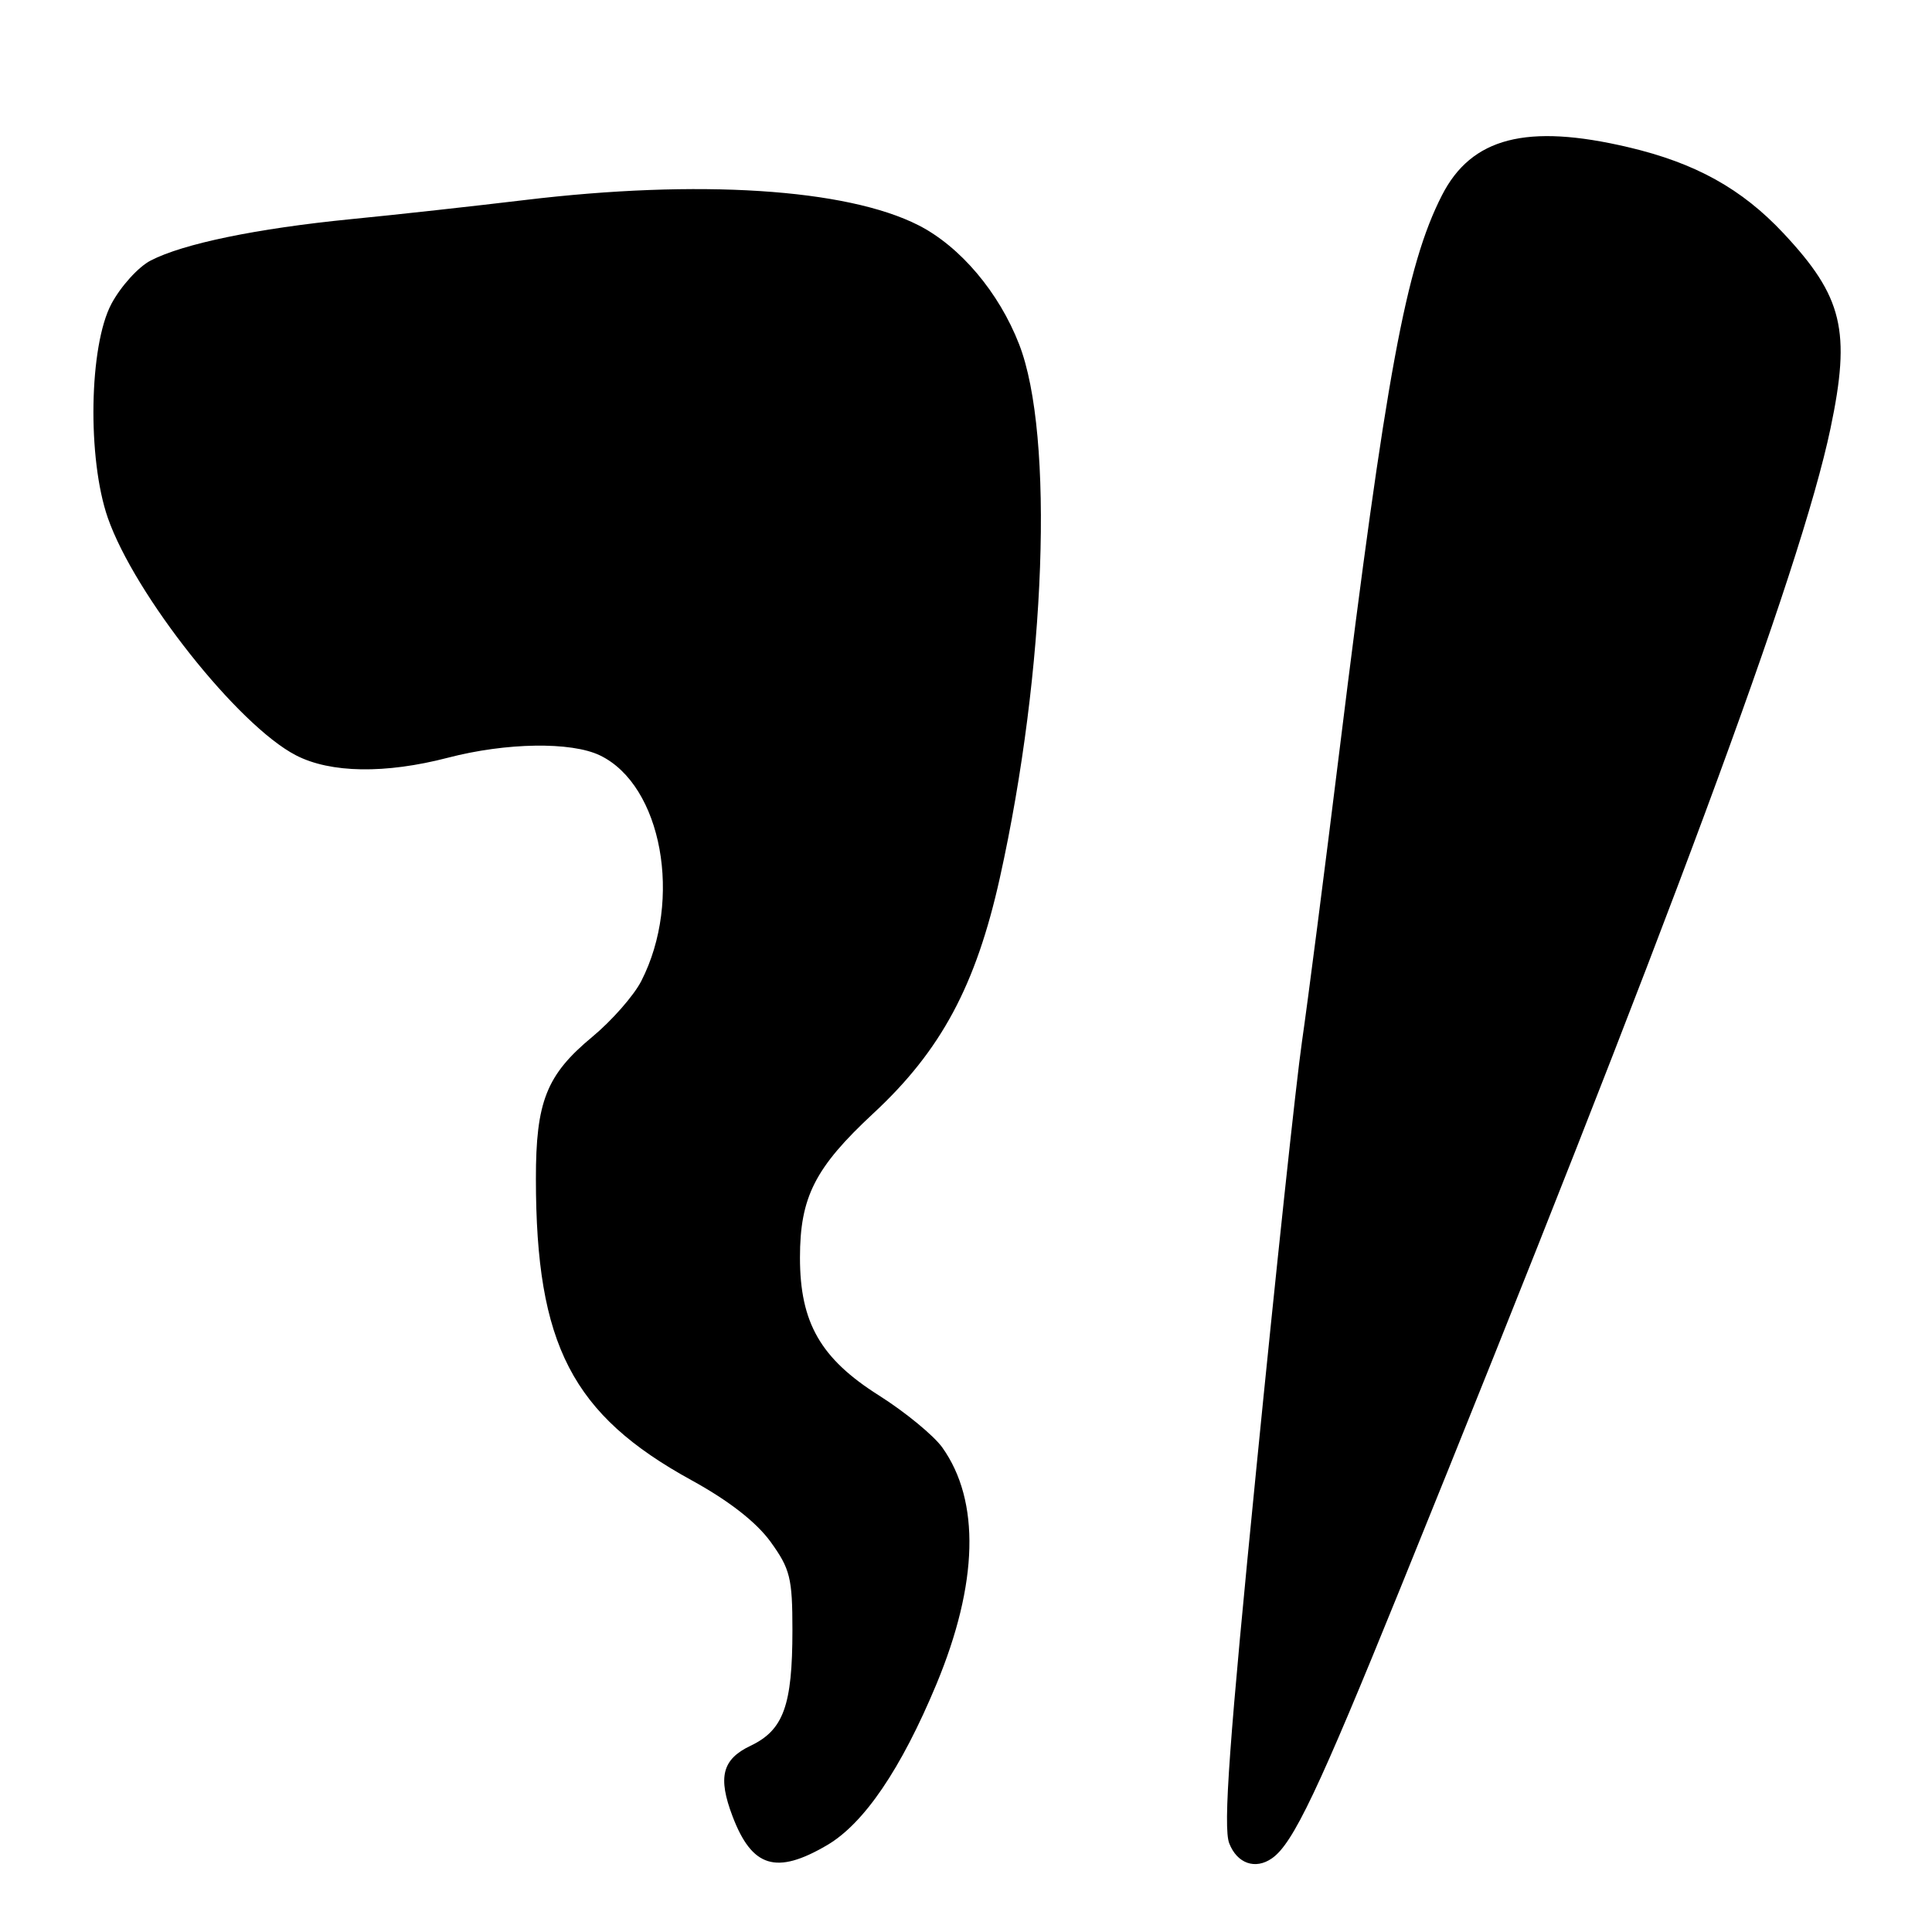 <?xml version="1.0" encoding="UTF-8" standalone="no"?>
<!DOCTYPE svg PUBLIC "-//W3C//DTD SVG 1.1//EN" "http://www.w3.org/Graphics/SVG/1.1/DTD/svg11.dtd" >
<svg xmlns="http://www.w3.org/2000/svg" xmlns:xlink="http://www.w3.org/1999/xlink" version="1.1" viewBox="0 0 256 256">
 <g >
 <path fill="currentColor"
d=" M 109.58 244.50 C 114.49 241.63 119.40 234.40 124.07 223.19 C 129.63 209.82 129.91 198.89 124.86 191.80 C 123.72 190.21 119.94 187.10 116.46 184.90 C 108.73 180.02 106.00 175.26 106.00 166.65 C 106.00 158.62 107.99 154.71 115.74 147.51 C 124.70 139.19 129.31 130.60 132.49 116.30 C 138.59 88.82 139.72 57.66 135.04 45.62 C 132.37 38.74 127.24 32.67 121.71 29.85 C 112.17 24.99 92.56 23.73 69.50 26.51 C 62.90 27.30 52.55 28.45 46.50 29.04 C 33.99 30.28 24.28 32.29 19.97 34.52 C 18.35 35.35 16.00 37.94 14.76 40.27 C 11.80 45.83 11.55 60.76 14.29 68.63 C 17.85 78.82 31.55 96.12 39.21 100.08 C 43.79 102.45 51.05 102.56 59.36 100.40 C 67.08 98.39 75.68 98.26 79.49 100.09 C 87.71 104.04 90.49 119.23 84.97 130.00 C 83.98 131.93 81.06 135.25 78.48 137.39 C 72.41 142.42 71.00 145.97 71.01 156.22 C 71.02 178.20 75.80 187.45 91.65 196.15 C 96.57 198.85 100.20 201.68 102.10 204.29 C 104.70 207.89 105.00 209.09 105.00 216.00 C 105.00 225.98 103.82 229.24 99.46 231.32 C 95.69 233.11 95.09 235.48 97.07 240.68 C 99.65 247.46 102.86 248.44 109.58 244.50 Z  M 168.55 246.23 C 171.34 244.28 174.67 237.26 185.53 210.50 C 221.09 122.82 238.57 75.70 242.55 56.77 C 245.27 43.83 244.19 39.32 236.33 30.92 C 230.81 25.02 224.66 21.60 215.77 19.51 C 202.29 16.33 194.97 18.22 191.06 25.89 C 186.30 35.21 183.64 49.66 177.48 99.50 C 175.51 115.45 173.28 132.78 172.52 138.00 C 171.76 143.22 169.04 168.65 166.48 194.50 C 162.88 230.71 162.05 242.13 162.88 244.25 C 163.92 246.93 166.35 247.78 168.55 246.23 Z "/>
</g>
</svg>